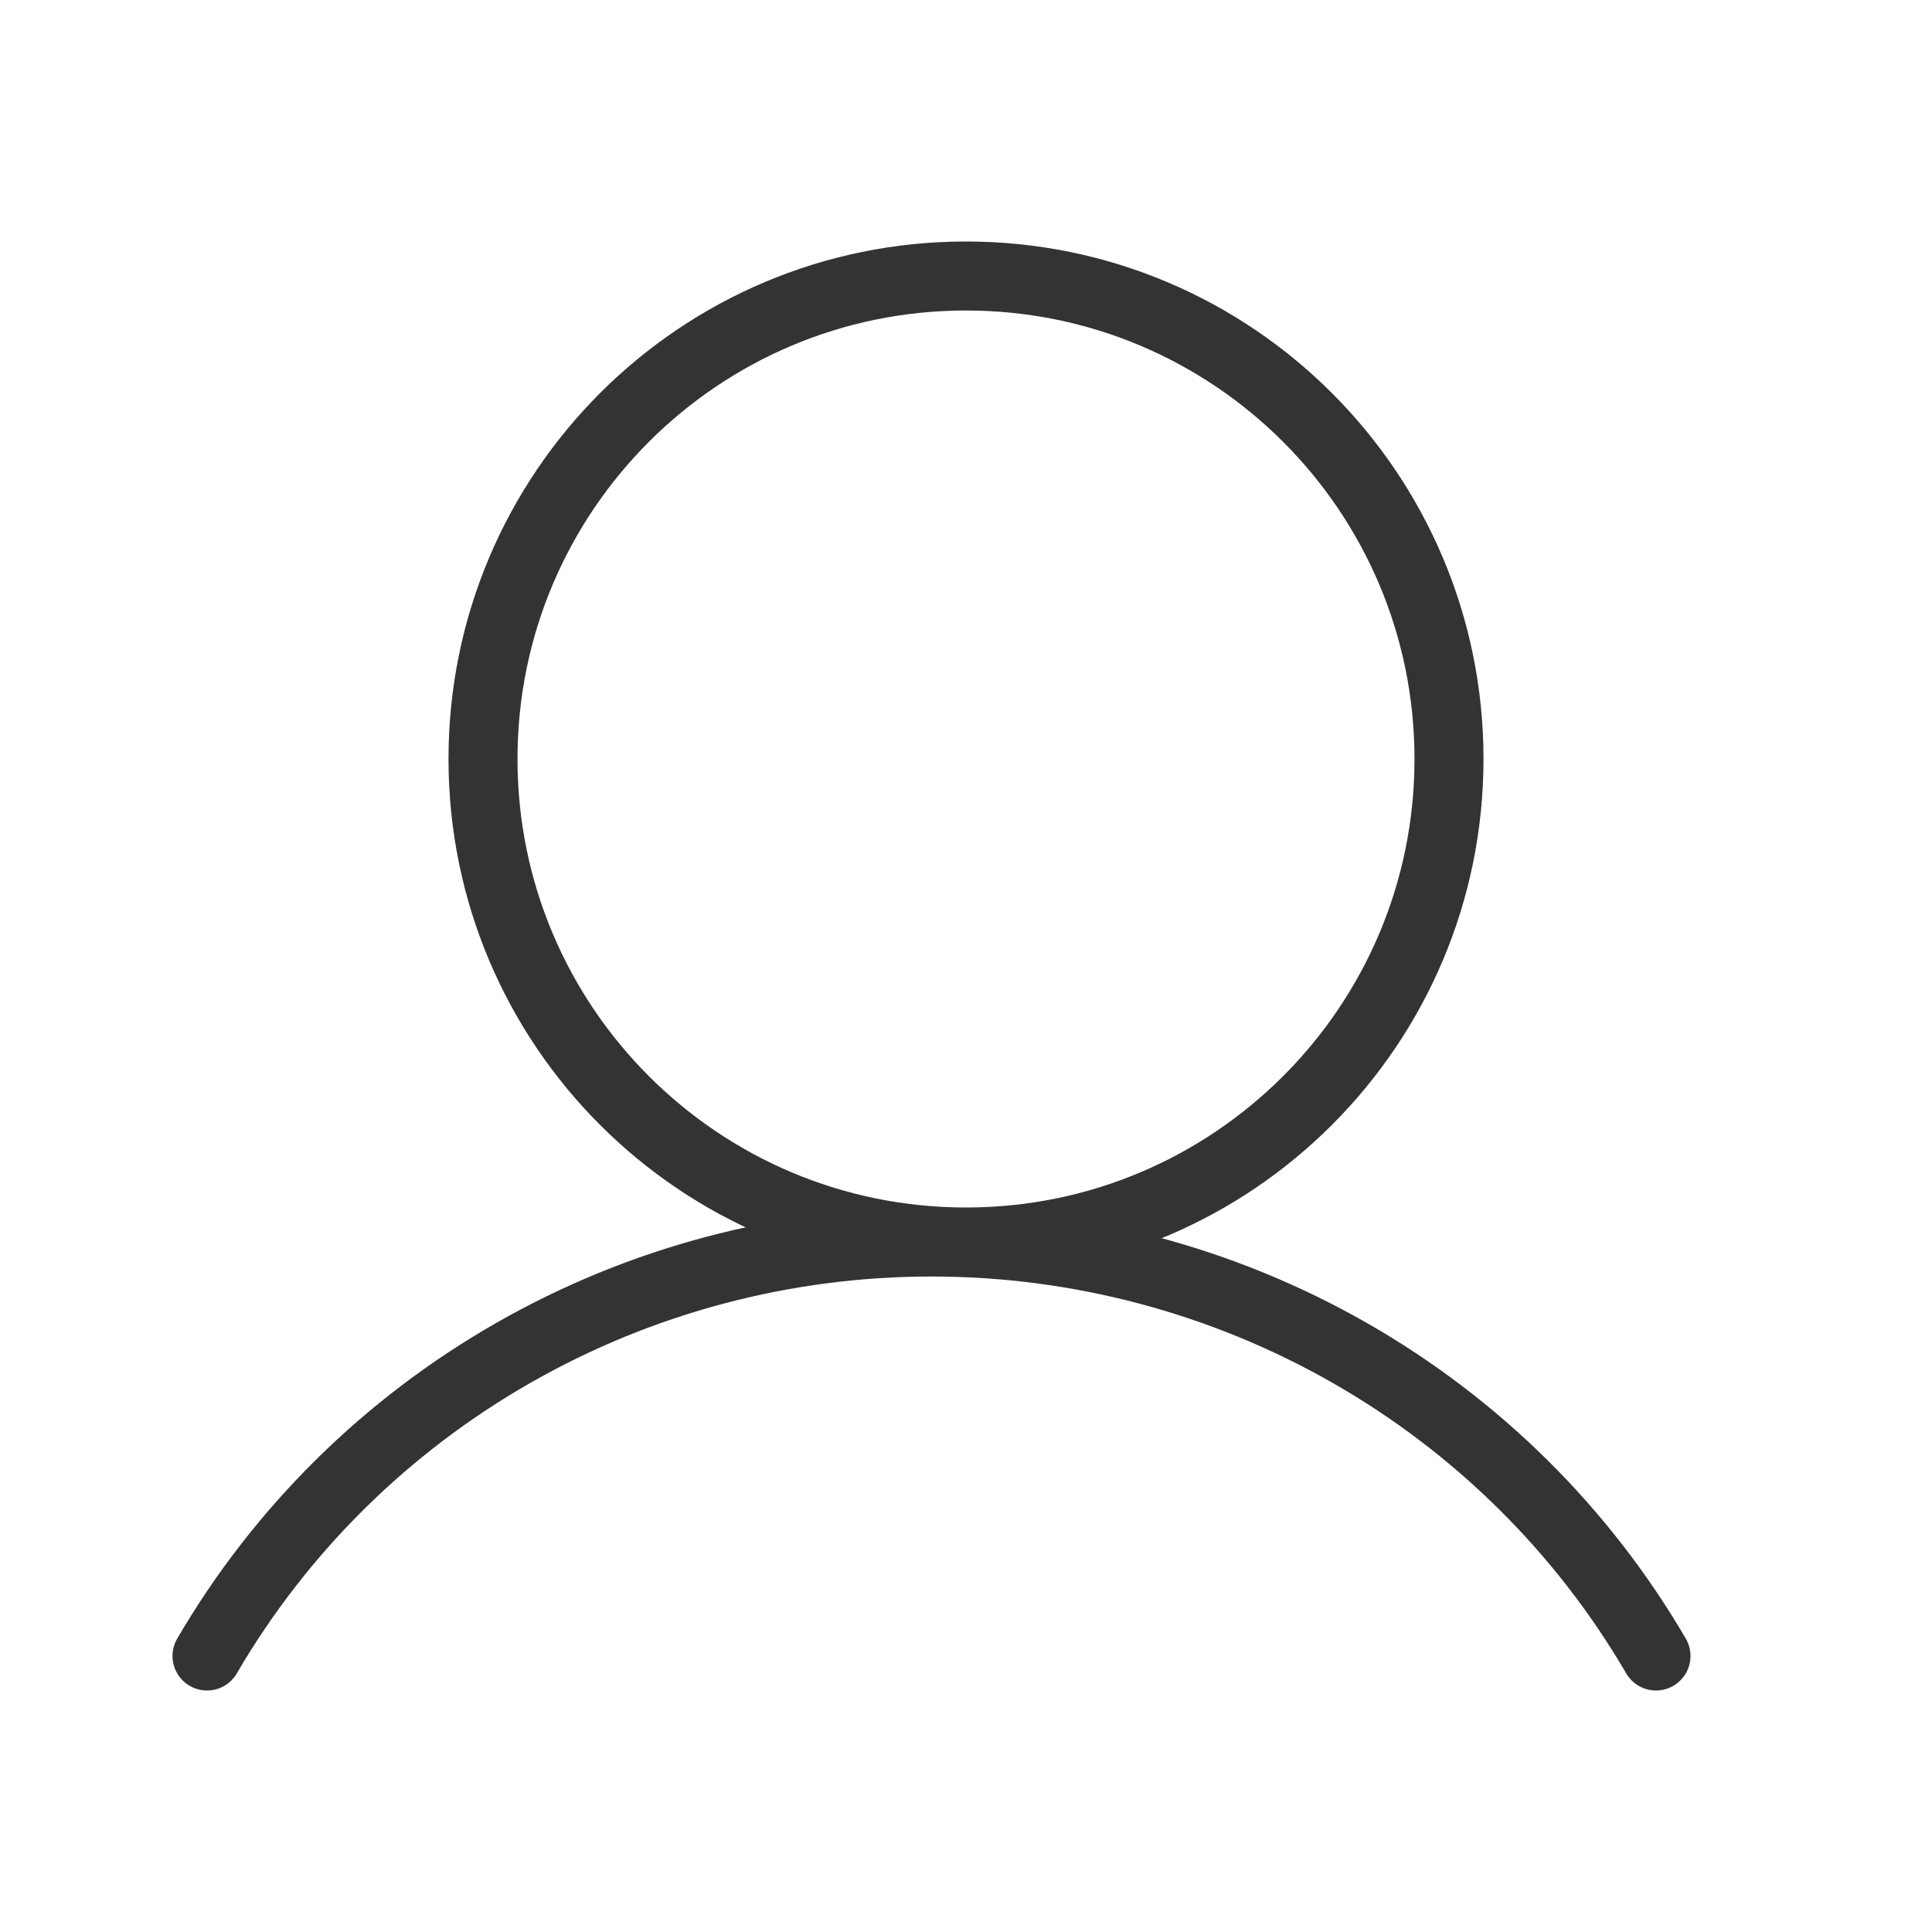 <svg width="28" height="28" viewBox="0 0 28 28" fill="none" xmlns="http://www.w3.org/2000/svg">
<path d="M14 18C17.866 18 21 14.866 21 11C21 7.134 17.866 4 14 4C10.134 4 7 7.134 7 11C7 14.866 10.134 18 14 18Z" stroke="#333333" stroke-miterlimit="10"/>
<path d="M3 24C4.065 22.175 5.595 20.661 7.438 19.608C9.281 18.554 11.372 18 13.5 18C15.628 18 17.719 18.555 19.562 19.608C21.405 20.661 22.936 22.176 24 24" stroke="#333333" stroke-linecap="round" stroke-linejoin="round"/>
</svg>
